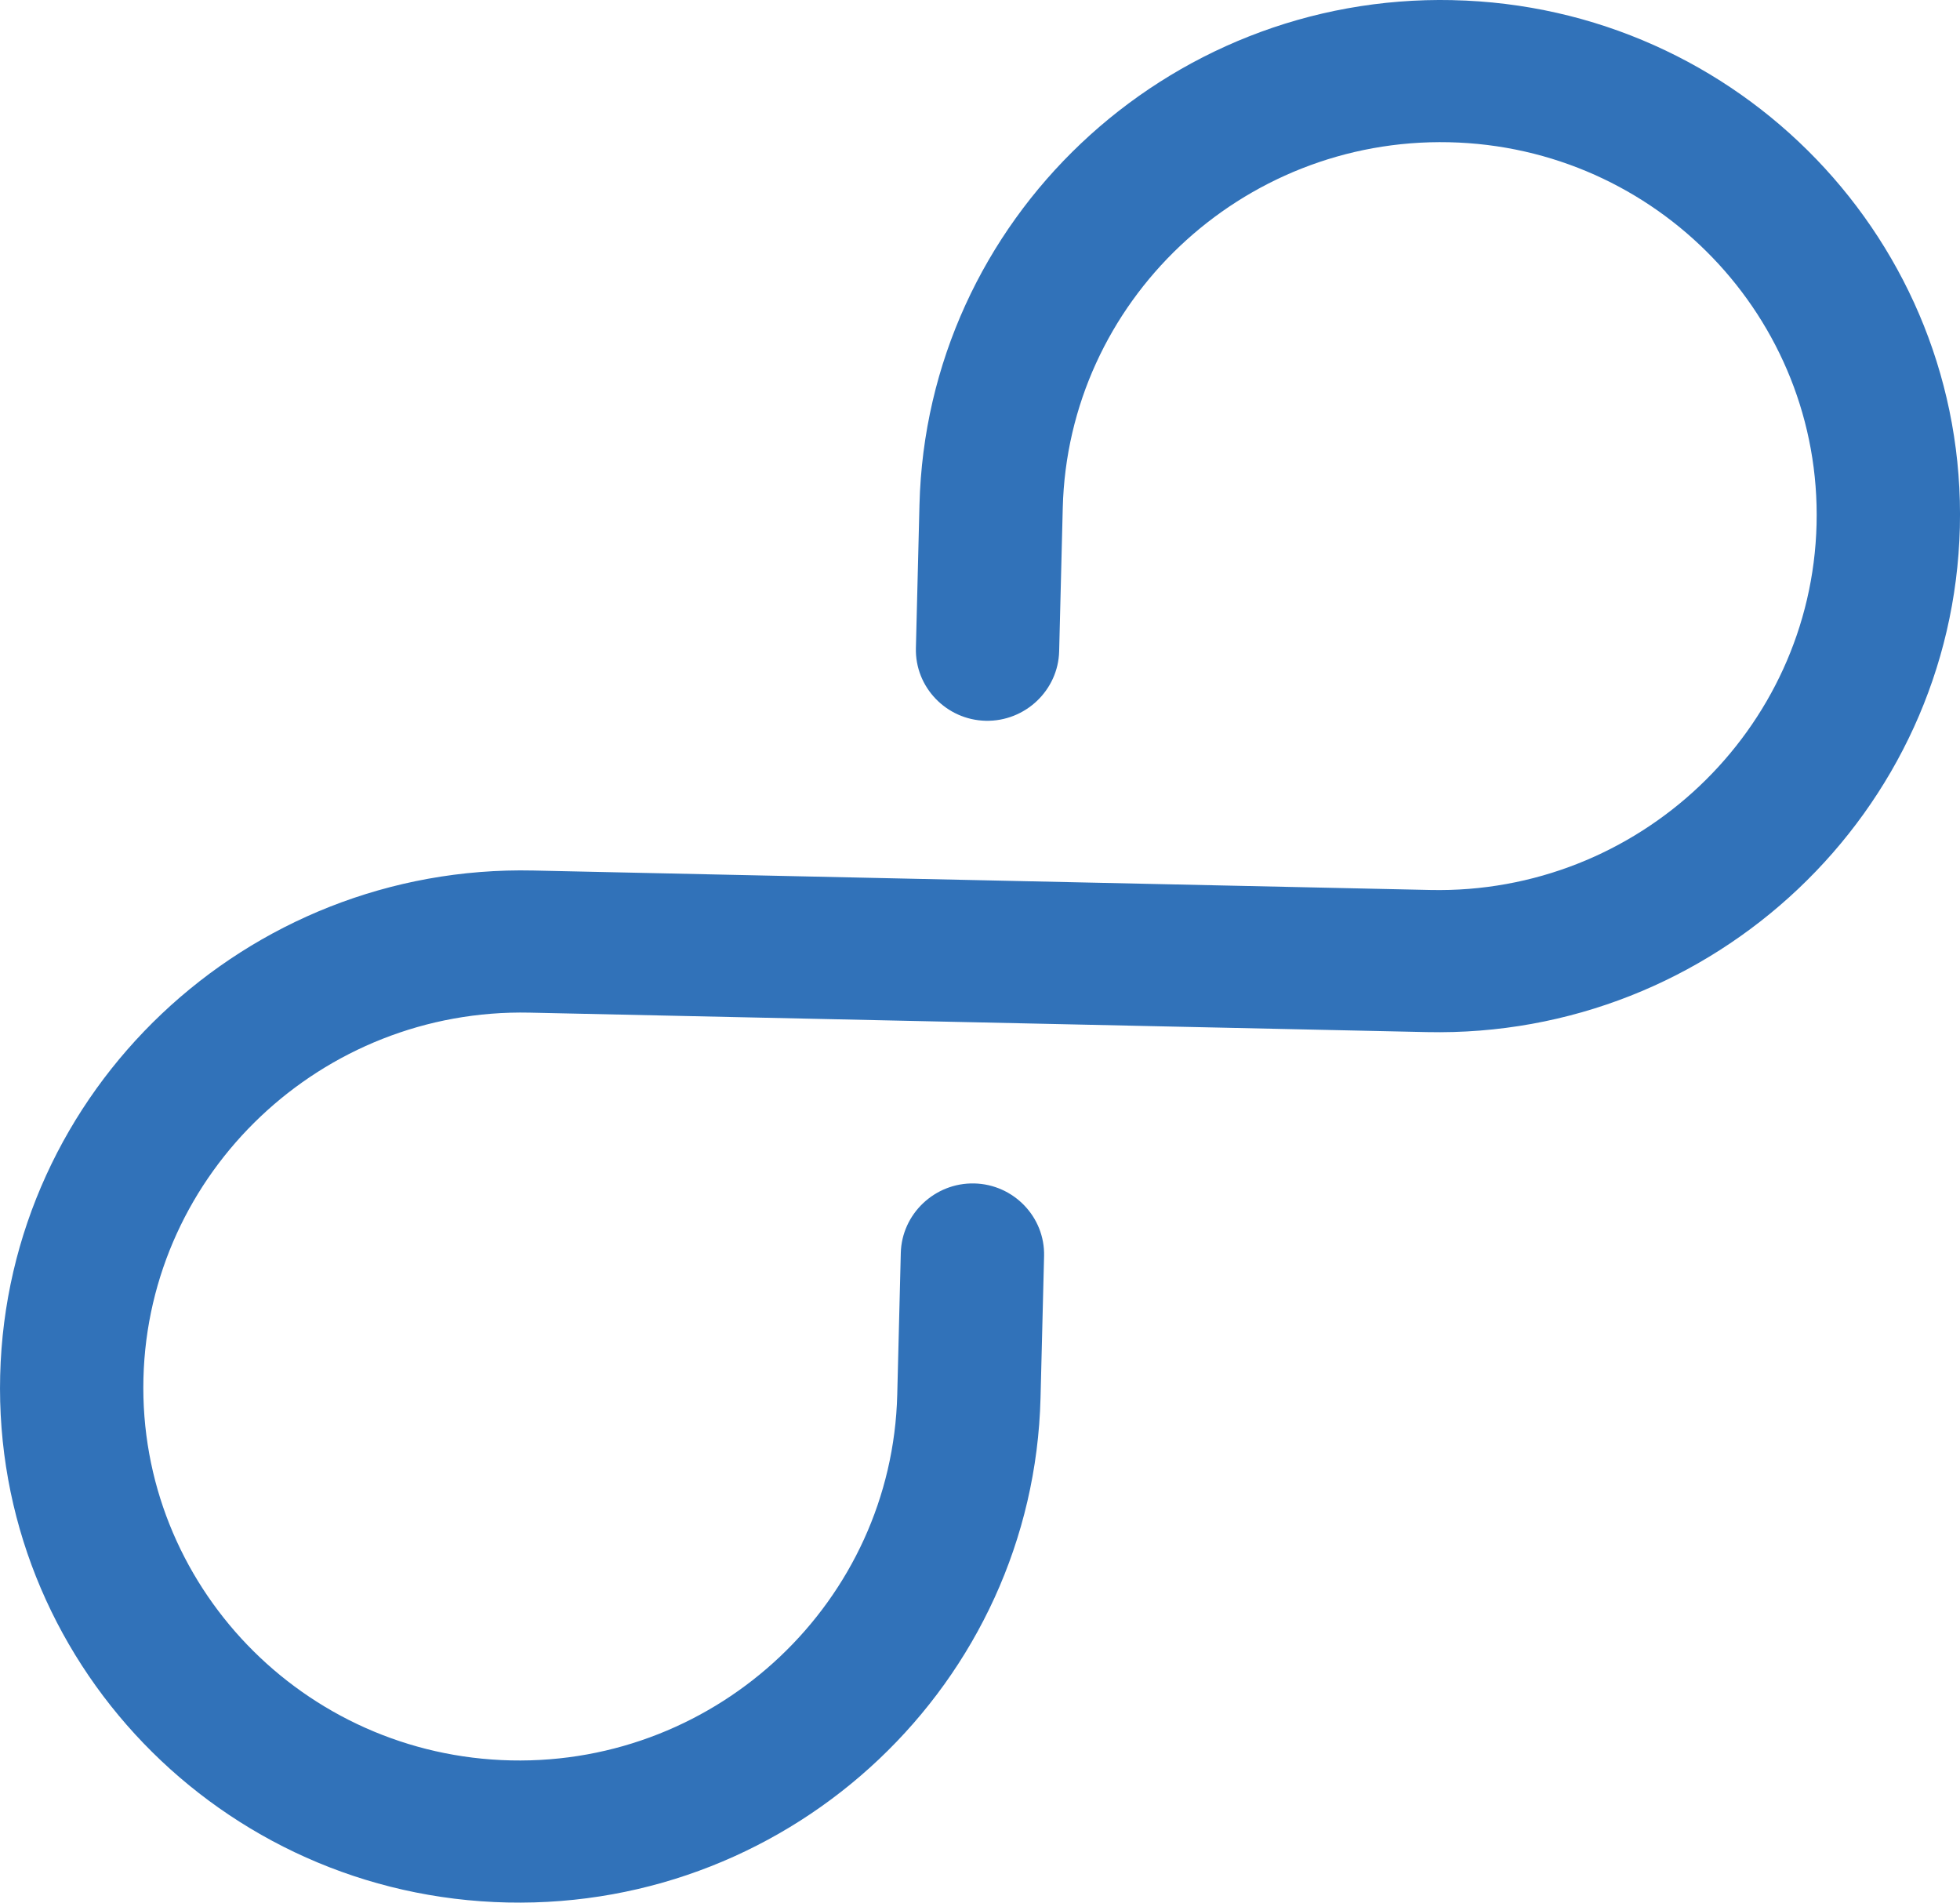 <svg xmlns="http://www.w3.org/2000/svg" width="67.998" height="66" viewBox="102.001 62 67.998 66"><path d="M152.393 62.004c-9.955-.216-18.247 7.634-18.493 17.508l-.124 4.971c-.034 1.356 1.057 2.49 2.424 2.52 1.367.029 2.513-1.056 2.546-2.412l.125-4.971c.178-7.149 6.191-12.842 13.4-12.686 7.207.157 12.93 6.104 12.752 13.253-.179 7.148-6.192 12.842-13.4 12.685l-31.123-.675c-9.955-.216-18.247 7.634-18.493 17.508-.247 9.874 7.644 18.075 17.6 18.29 9.955.216 18.247-7.633 18.493-17.507l.123-4.916c.034-1.357-1.057-2.49-2.424-2.52-1.367-.03-2.513 1.056-2.547 2.412l-.123 4.916c-.178 7.149-6.191 12.842-13.4 12.686-7.207-.157-12.93-6.104-12.752-13.253.179-7.149 6.192-12.842 13.4-12.686l31.123.675c9.956.216 18.247-7.633 18.494-17.507.246-9.874-7.645-18.075-17.6-18.29Z" fill="rgba(49, 114, 185, 1)" fill-rule="evenodd" data-name="icon"/></svg>